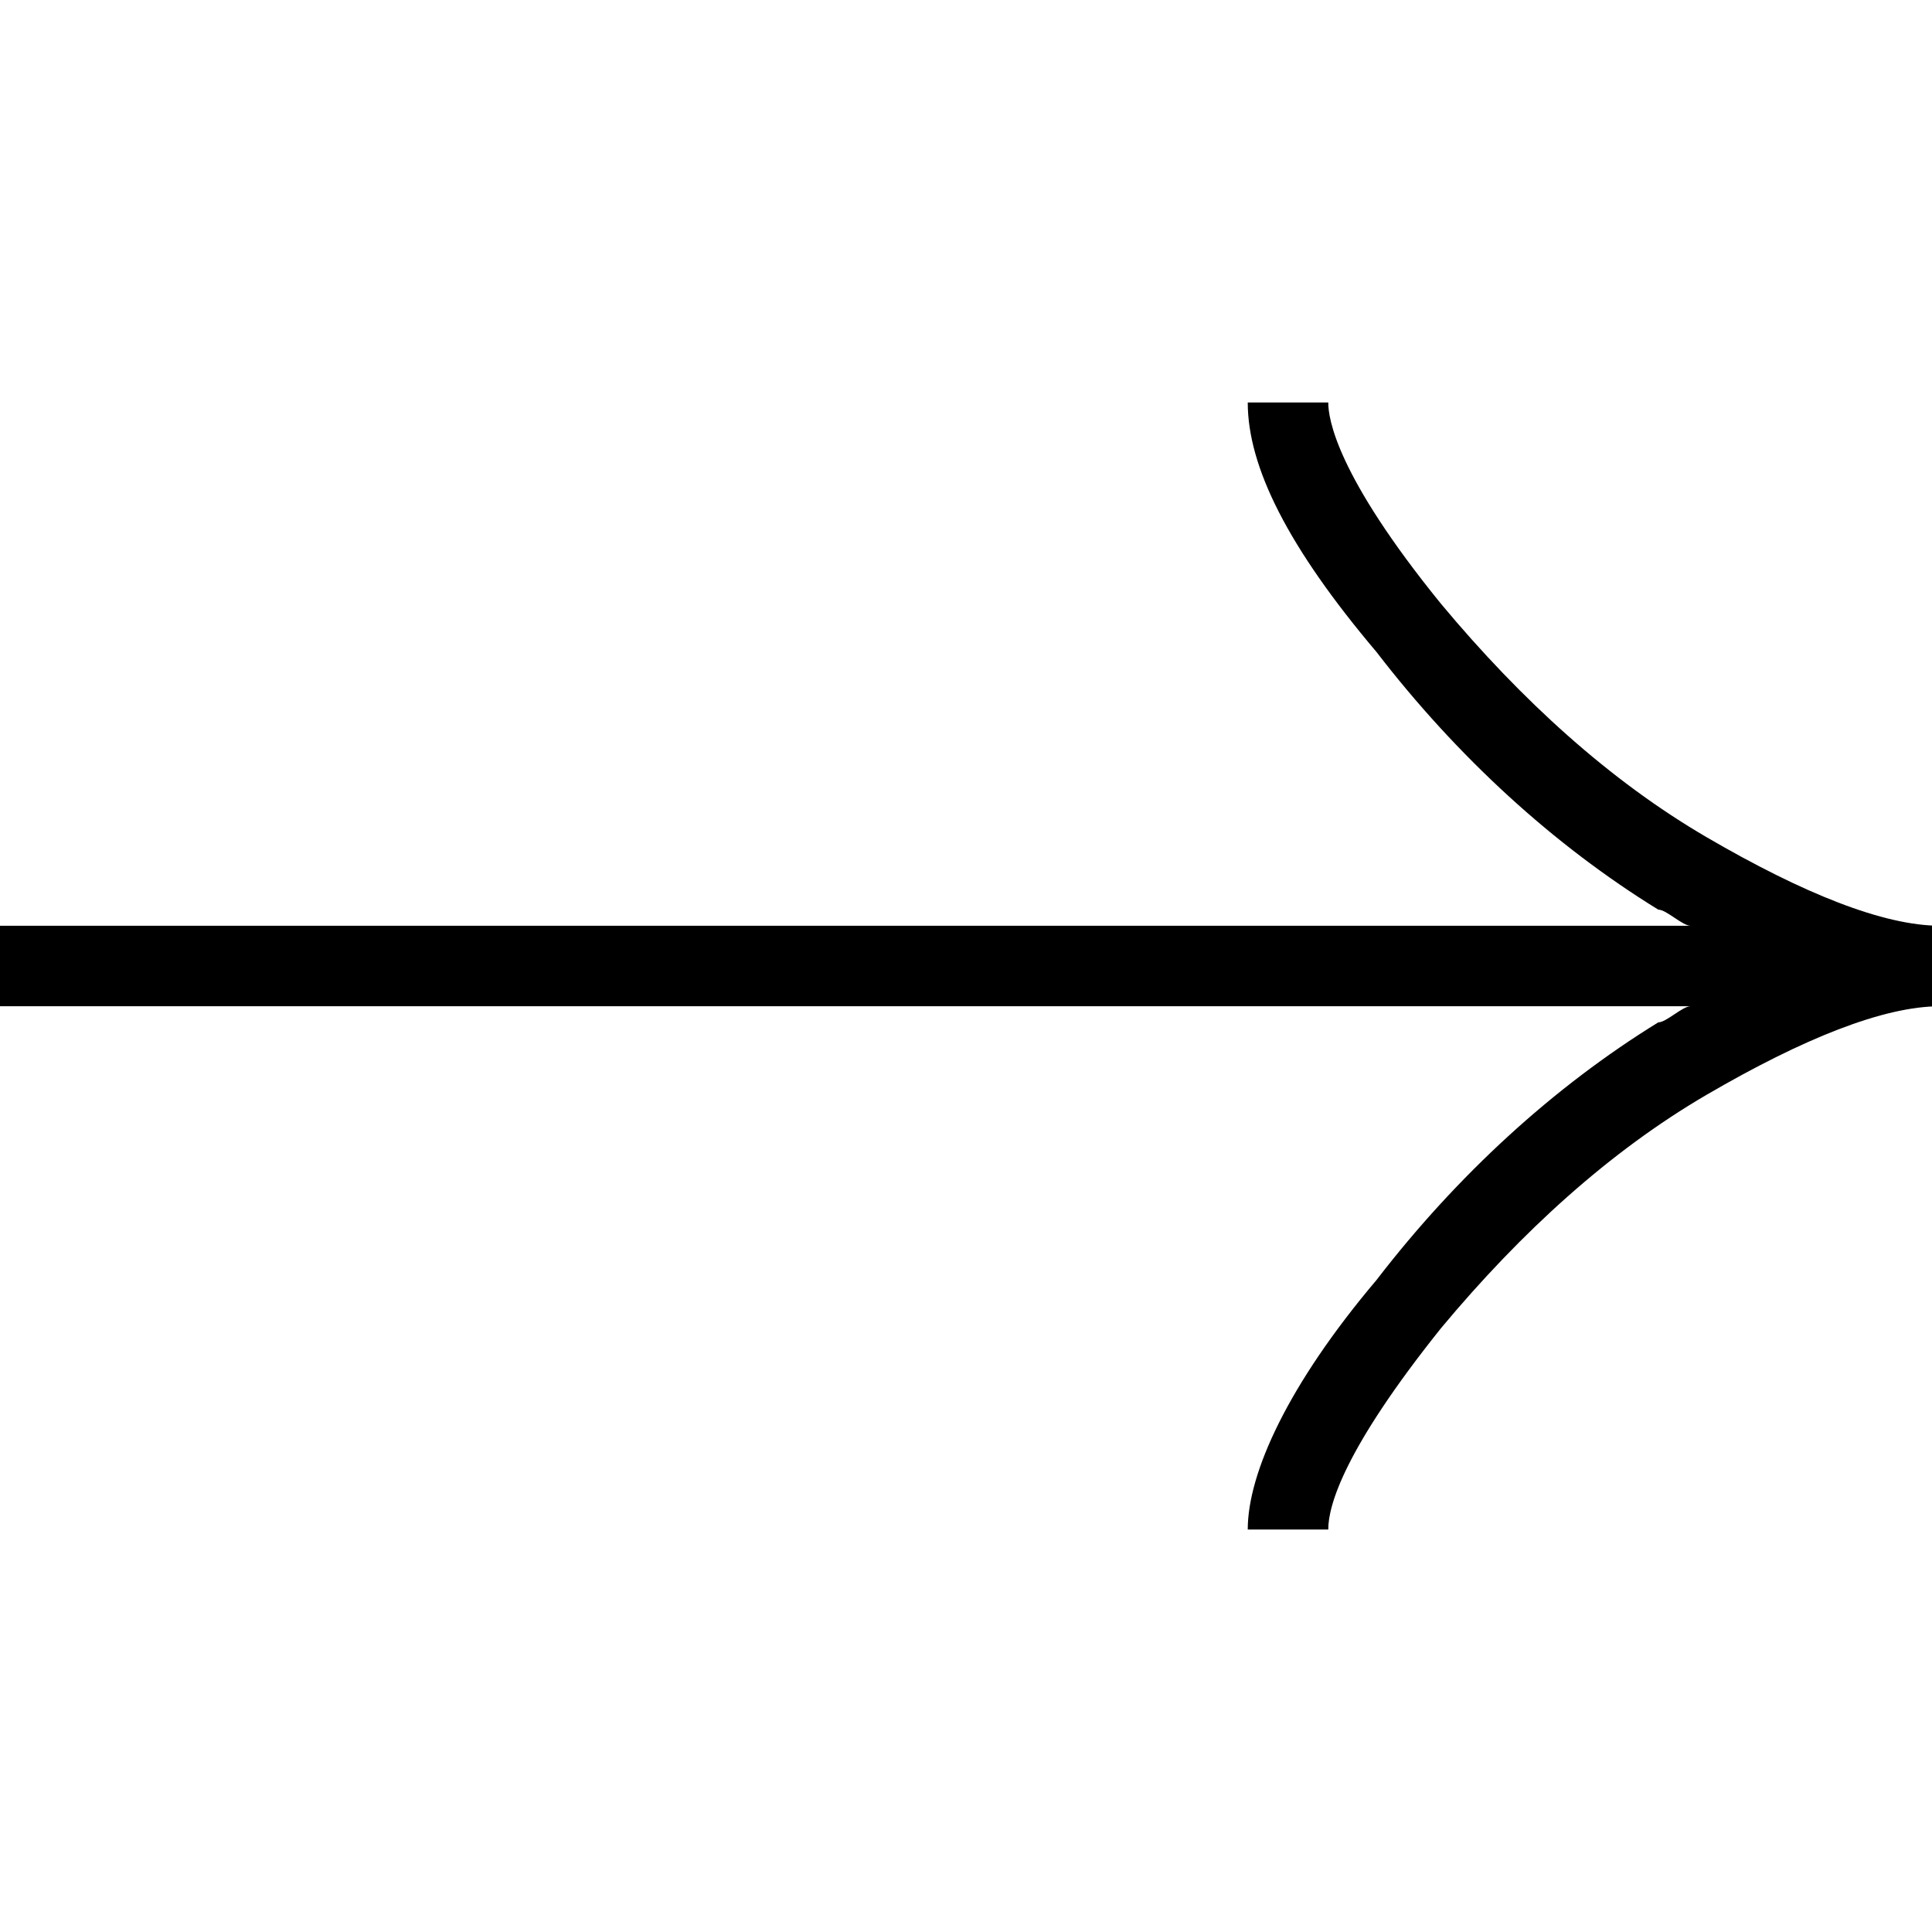 <?xml version="1.0" encoding="UTF-8"?>
<svg xmlns="http://www.w3.org/2000/svg" version="1.1" viewBox="0 0 24 24">
  <!-- Generator: Adobe Illustrator 29.5.1, SVG Export Plug-In . SVG Version: 2.1.0 Build 141)  -->
  <path d="M16.5,19h-1c0-.7.5-1.8,1.6-3.1,1-1.3,2.2-2.4,3.5-3.2.1,0,.3-.2.4-.2H0v-1h21c-.1,0-.3-.2-.4-.2-1.3-.8-2.5-1.9-3.5-3.2-1.1-1.3-1.6-2.3-1.6-3.1h1c0,.2.1.9,1.4,2.5,1,1.2,2.1,2.2,3.3,2.9,1.2.7,2.2,1.1,2.9,1.1v1c-.7,0-1.7.4-2.9,1.1-1.2.7-2.3,1.7-3.3,2.9-1.2,1.5-1.4,2.2-1.4,2.5Z"/>
</svg>